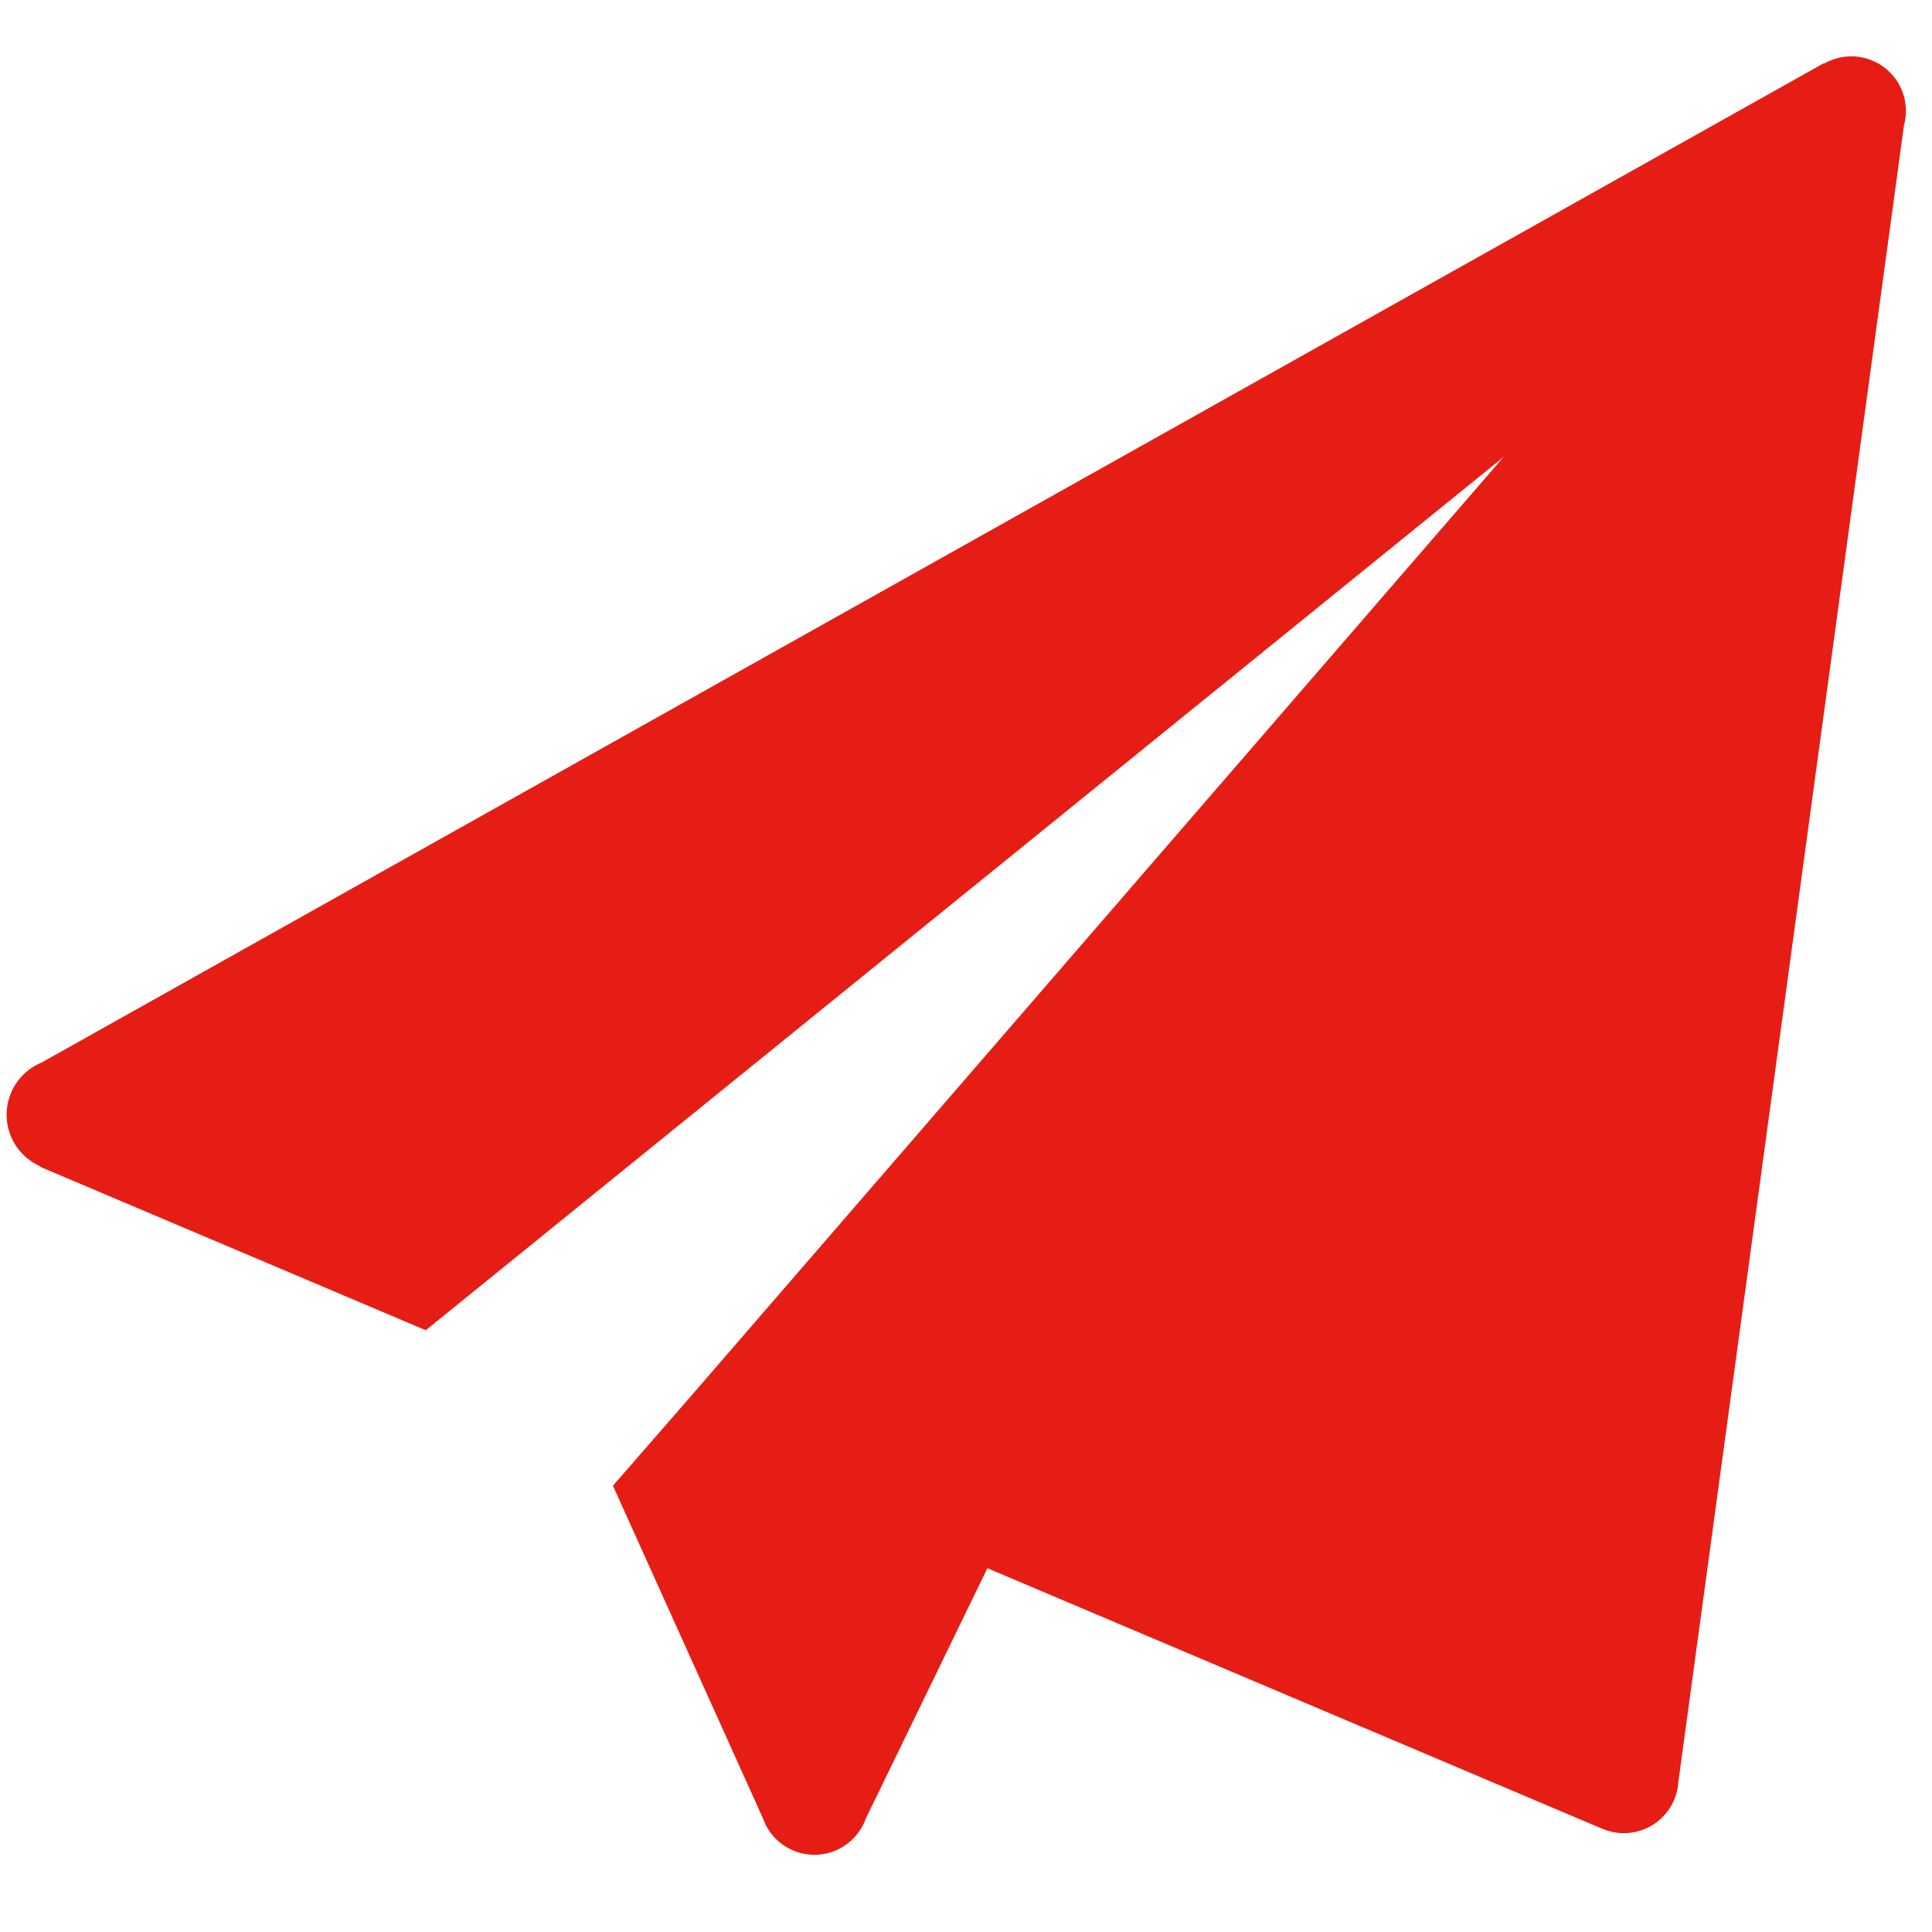 <?xml version="1.0" standalone="no"?><!DOCTYPE svg PUBLIC "-//W3C//DTD SVG 1.1//EN" "http://www.w3.org/Graphics/SVG/1.1/DTD/svg11.dtd"><svg t="1693394669110" class="icon" viewBox="0 0 1024 1024" version="1.1" xmlns="http://www.w3.org/2000/svg" p-id="3898" xmlns:xlink="http://www.w3.org/1999/xlink" width="200" height="200"><path d="M1009.159 66.316L889.662 943.697c-0.02 0-0.04 0.01-0.06 0.01a28.937 28.937 0 0 1-40.641 25.41l-0.03 0.03-325.594-137.961-64.474 132.751a28.905 28.905 0 0 1-54.476-0.18L324.865 787.462l39.81-45.701L796.914 242.22 225.669 705.053 21.376 618.482c0.031-0.09 0.059-0.18 0.089-0.269a29.868 29.868 0 0 1 0.424-54.953L966.682 33.495c0.06 0.078 0.11 0.153 0.17 0.231a28.905 28.905 0 0 1 42.307 32.591z" fill="#E61D15" p-id="3899"></path></svg>